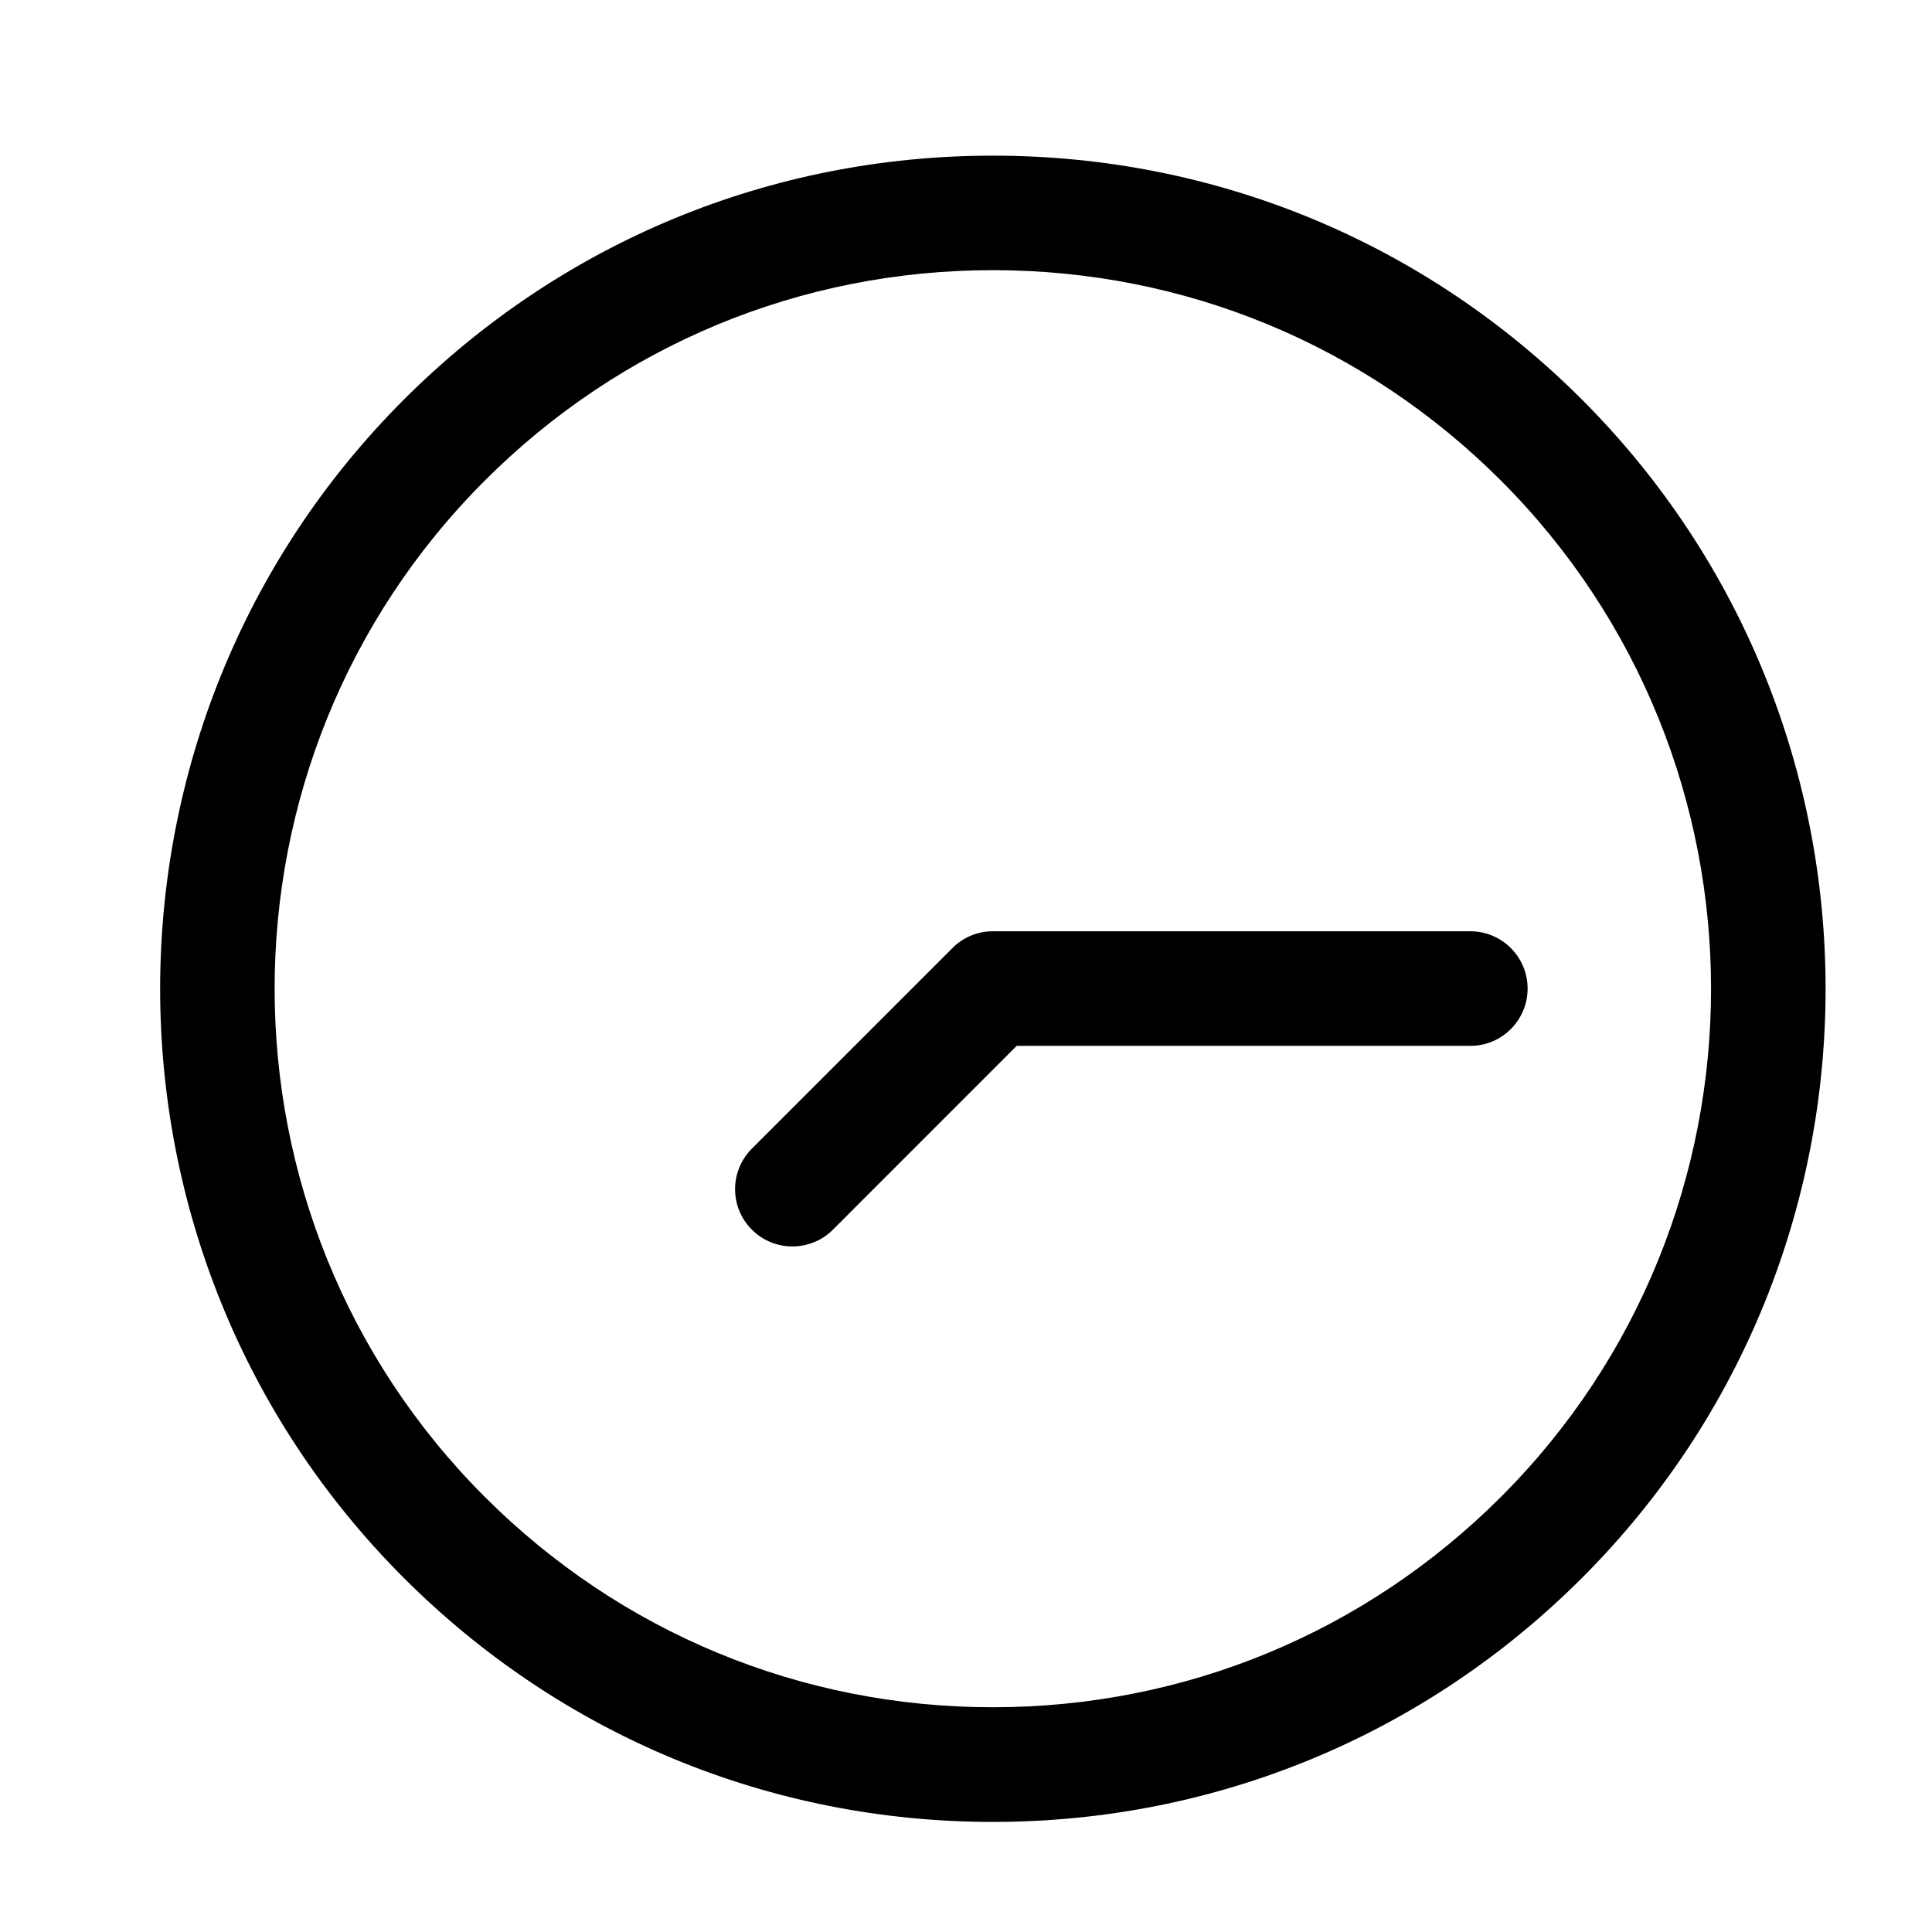 <svg height='100px' width='100px'  fill="#000000" xmlns="http://www.w3.org/2000/svg" xmlns:xlink="http://www.w3.org/1999/xlink" version="1.1" x="0px" y="0px" viewBox="0 0 48.707 50.582" enable-background="new 0 0 48.707 50.582" xml:space="preserve"><path d="M9.634,10.464c-8.504,8.505-8.505,22.343-0.002,30.845c4.12,4.121,9.598,6.391,15.425,6.391  c5.826,0,11.305-2.27,15.425-6.389c8.503-8.502,8.502-22.341-0.001-30.849c-4.119-4.119-9.597-6.387-15.423-6.387  C19.232,4.075,13.754,6.343,9.634,10.464z M38.361,39.189c-3.555,3.553-8.278,5.509-13.305,5.509c-5.025,0-9.75-1.957-13.304-5.511  c-7.333-7.334-7.333-19.269,0.002-26.603c3.553-3.554,8.278-5.511,13.303-5.511c5.026,0,9.749,1.956,13.302,5.509  C45.693,19.92,45.693,31.855,38.361,39.189z"></path><path d="M23.987,24.833l-5.24,5.24c-0.586,0.586-0.586,1.535,0,2.121c0.293,0.293,0.677,0.439,1.061,0.439s0.769-0.146,1.062-0.439  l4.811-4.812h11.876c0.828,0,1.5-0.672,1.5-1.5c0-0.828-0.672-1.5-1.5-1.5H25.057C24.638,24.381,24.259,24.553,23.987,24.833z"></path></svg>